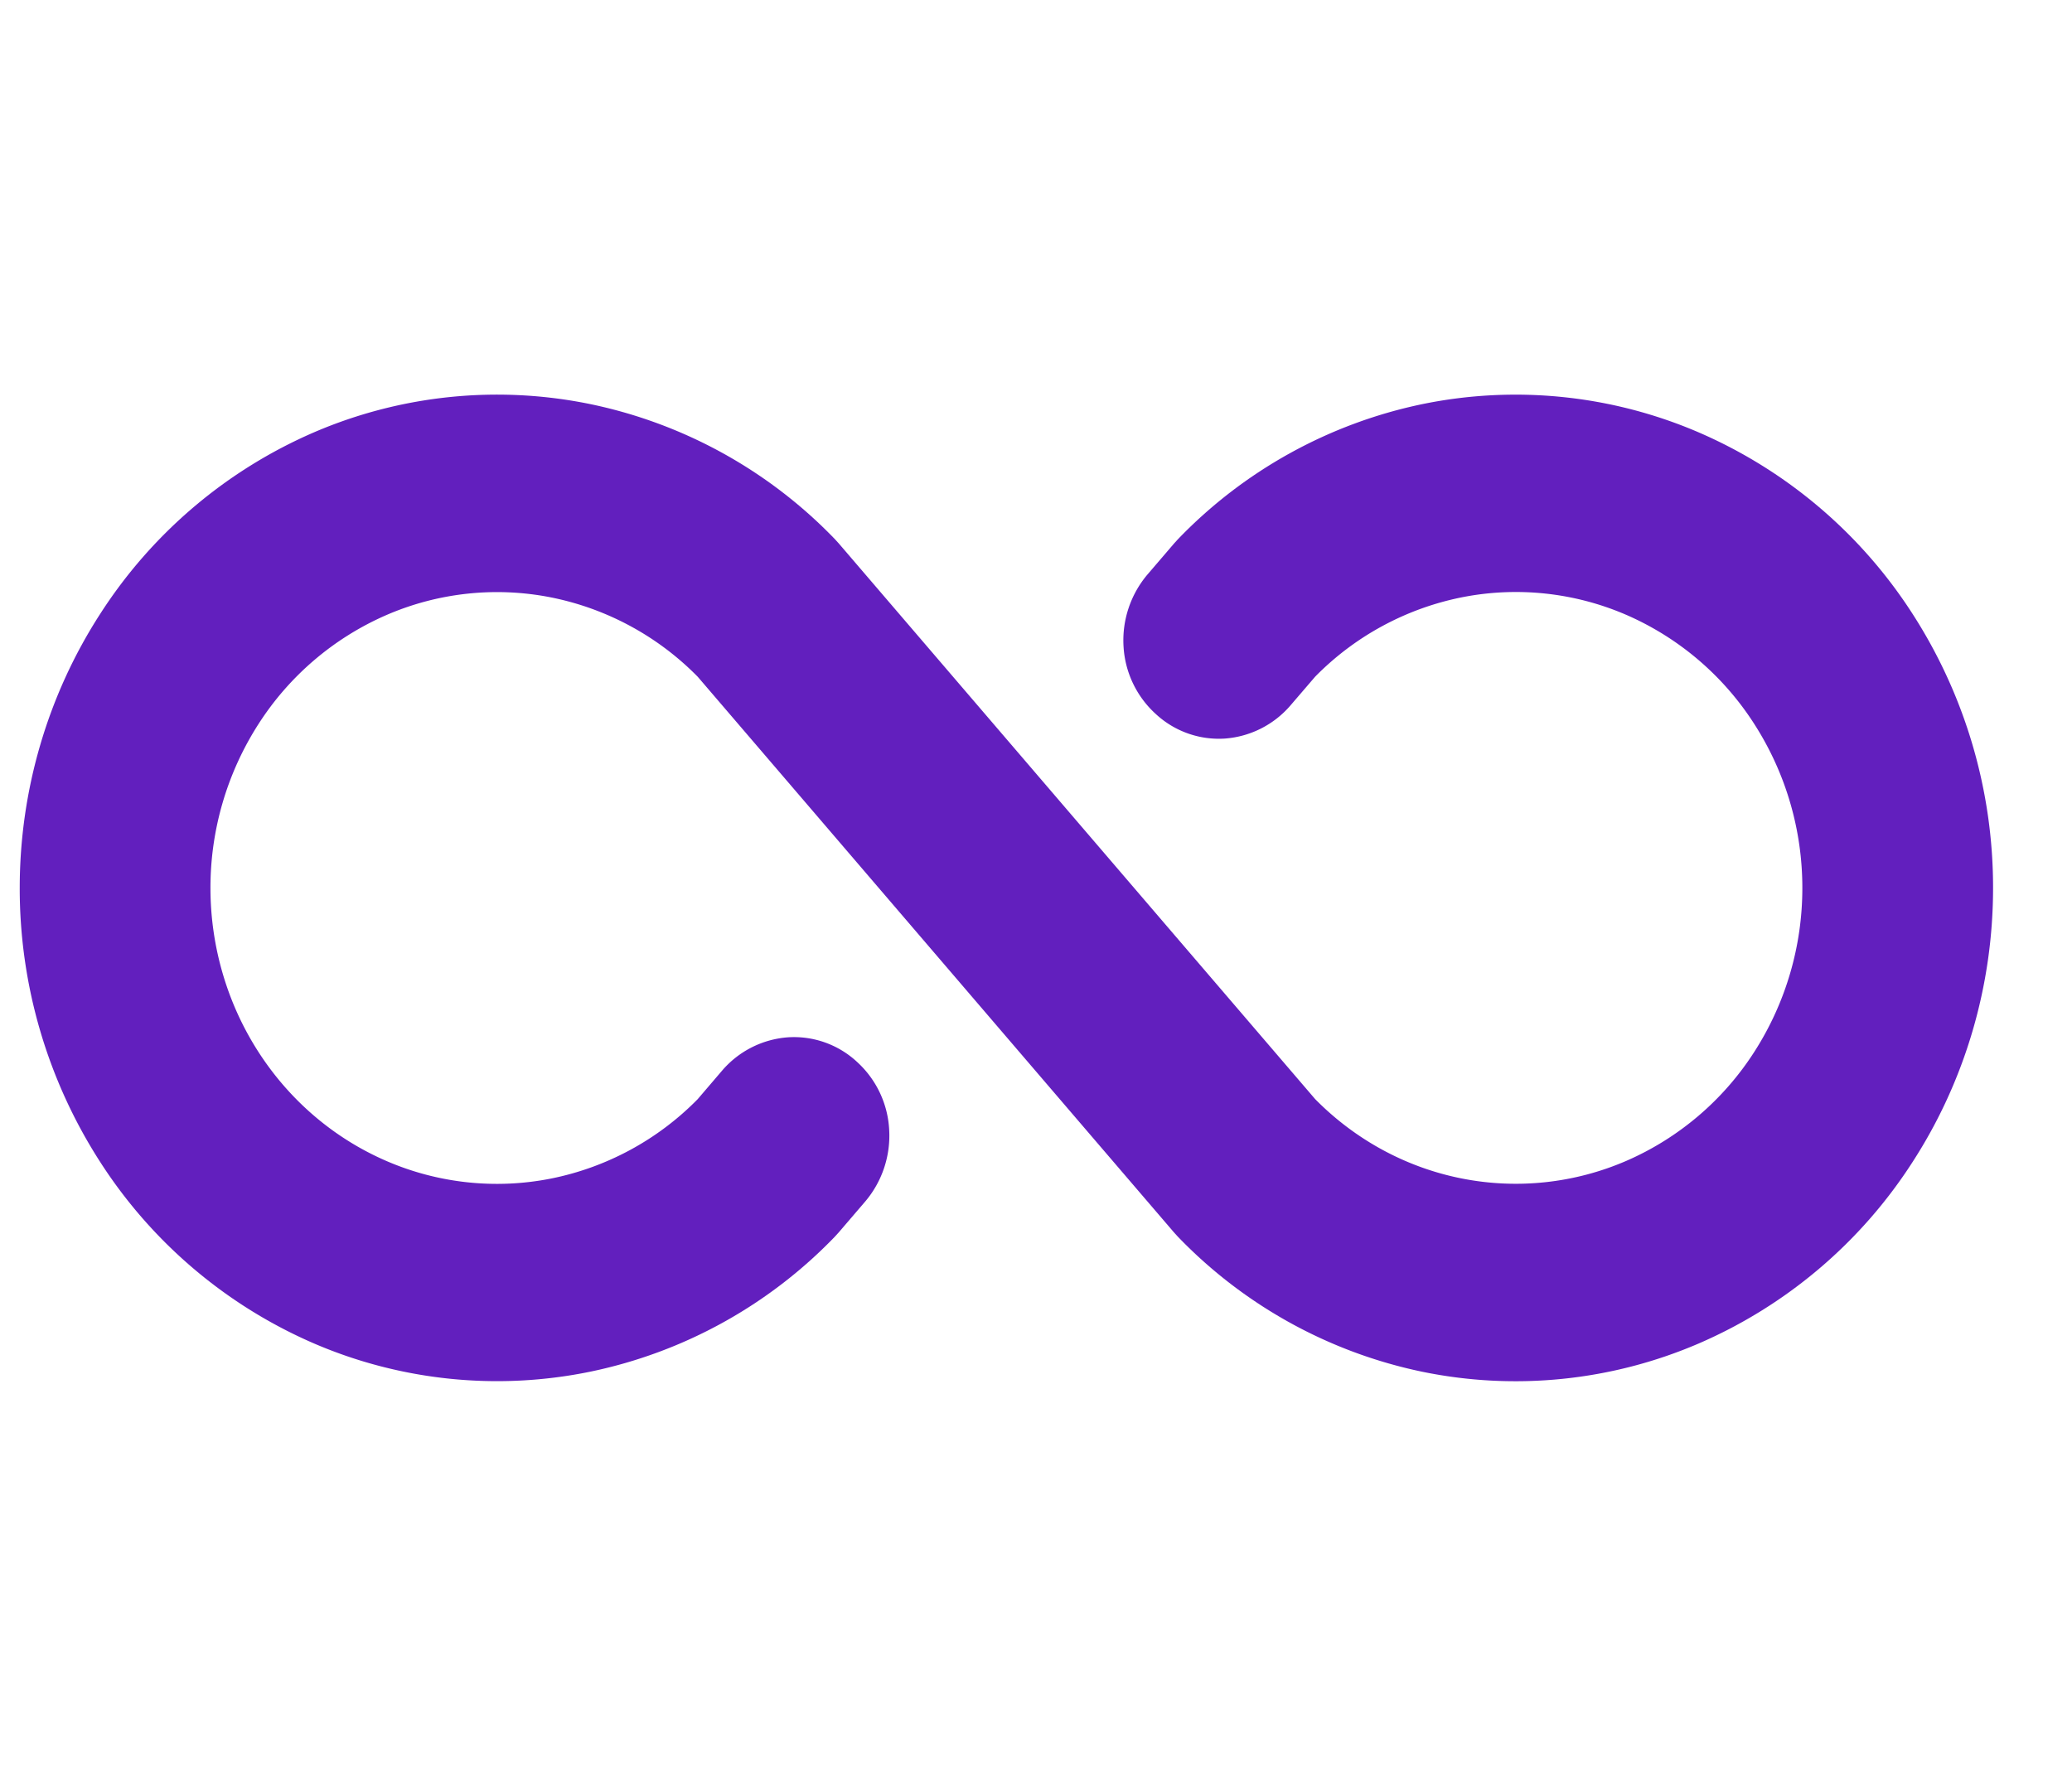 <svg width="21" height="18" fill="none" xmlns="http://www.w3.org/2000/svg"><g clip-path="url(#a)"><path d="M20.2 9c0 .989-.284 1.956-.816 2.778a4.876 4.876 0 0 1-2.171 1.841 4.696 4.696 0 0 1-2.797.285 4.794 4.794 0 0 1-2.478-1.369l-.04-.044L7.072 6.86a2.874 2.874 0 0 0-1.488-.805 2.818 2.818 0 0 0-1.67.18A2.927 2.927 0 0 0 2.619 7.34 3.07 3.07 0 0 0 2.133 9c0 .59.169 1.169.485 1.66.317.493.767.877 1.295 1.106a2.819 2.819 0 0 0 1.67.18 2.875 2.875 0 0 0 1.488-.805l.248-.29a.973.973 0 0 1 .666-.337.939.939 0 0 1 .702.25 1 1 0 0 1 .325.688 1.032 1.032 0 0 1-.241.724l-.27.315-.04.044a4.793 4.793 0 0 1-2.478 1.368 4.696 4.696 0 0 1-2.796-.284 4.877 4.877 0 0 1-2.172-1.842A5.118 5.118 0 0 1 .2 9c0-.989.284-1.955.815-2.777A4.877 4.877 0 0 1 3.187 4.38a4.696 4.696 0 0 1 2.796-.284 4.794 4.794 0 0 1 2.478 1.368l.04.044 4.828 5.632c.408.414.925.694 1.487.805a2.819 2.819 0 0 0 1.67-.18 2.928 2.928 0 0 0 1.295-1.105A3.07 3.07 0 0 0 18.267 9a3.07 3.07 0 0 0-.486-1.66 2.927 2.927 0 0 0-1.294-1.106 2.818 2.818 0 0 0-1.67-.18 2.874 2.874 0 0 0-1.488.805l-.249.29a.971.971 0 0 1-.666.337.94.94 0 0 1-.701-.25 1 1 0 0 1-.326-.688 1.033 1.033 0 0 1 .242-.724l.27-.315.04-.044a4.794 4.794 0 0 1 2.477-1.369 4.696 4.696 0 0 1 2.797.285 4.877 4.877 0 0 1 2.171 1.841A5.12 5.12 0 0 1 20.2 9Z" fill="#621FBE"/></g><defs><clipPath id="a"><path fill="#fff" transform="translate(.2)" d="M0 0h20v18H0z"/></clipPath></defs></svg>